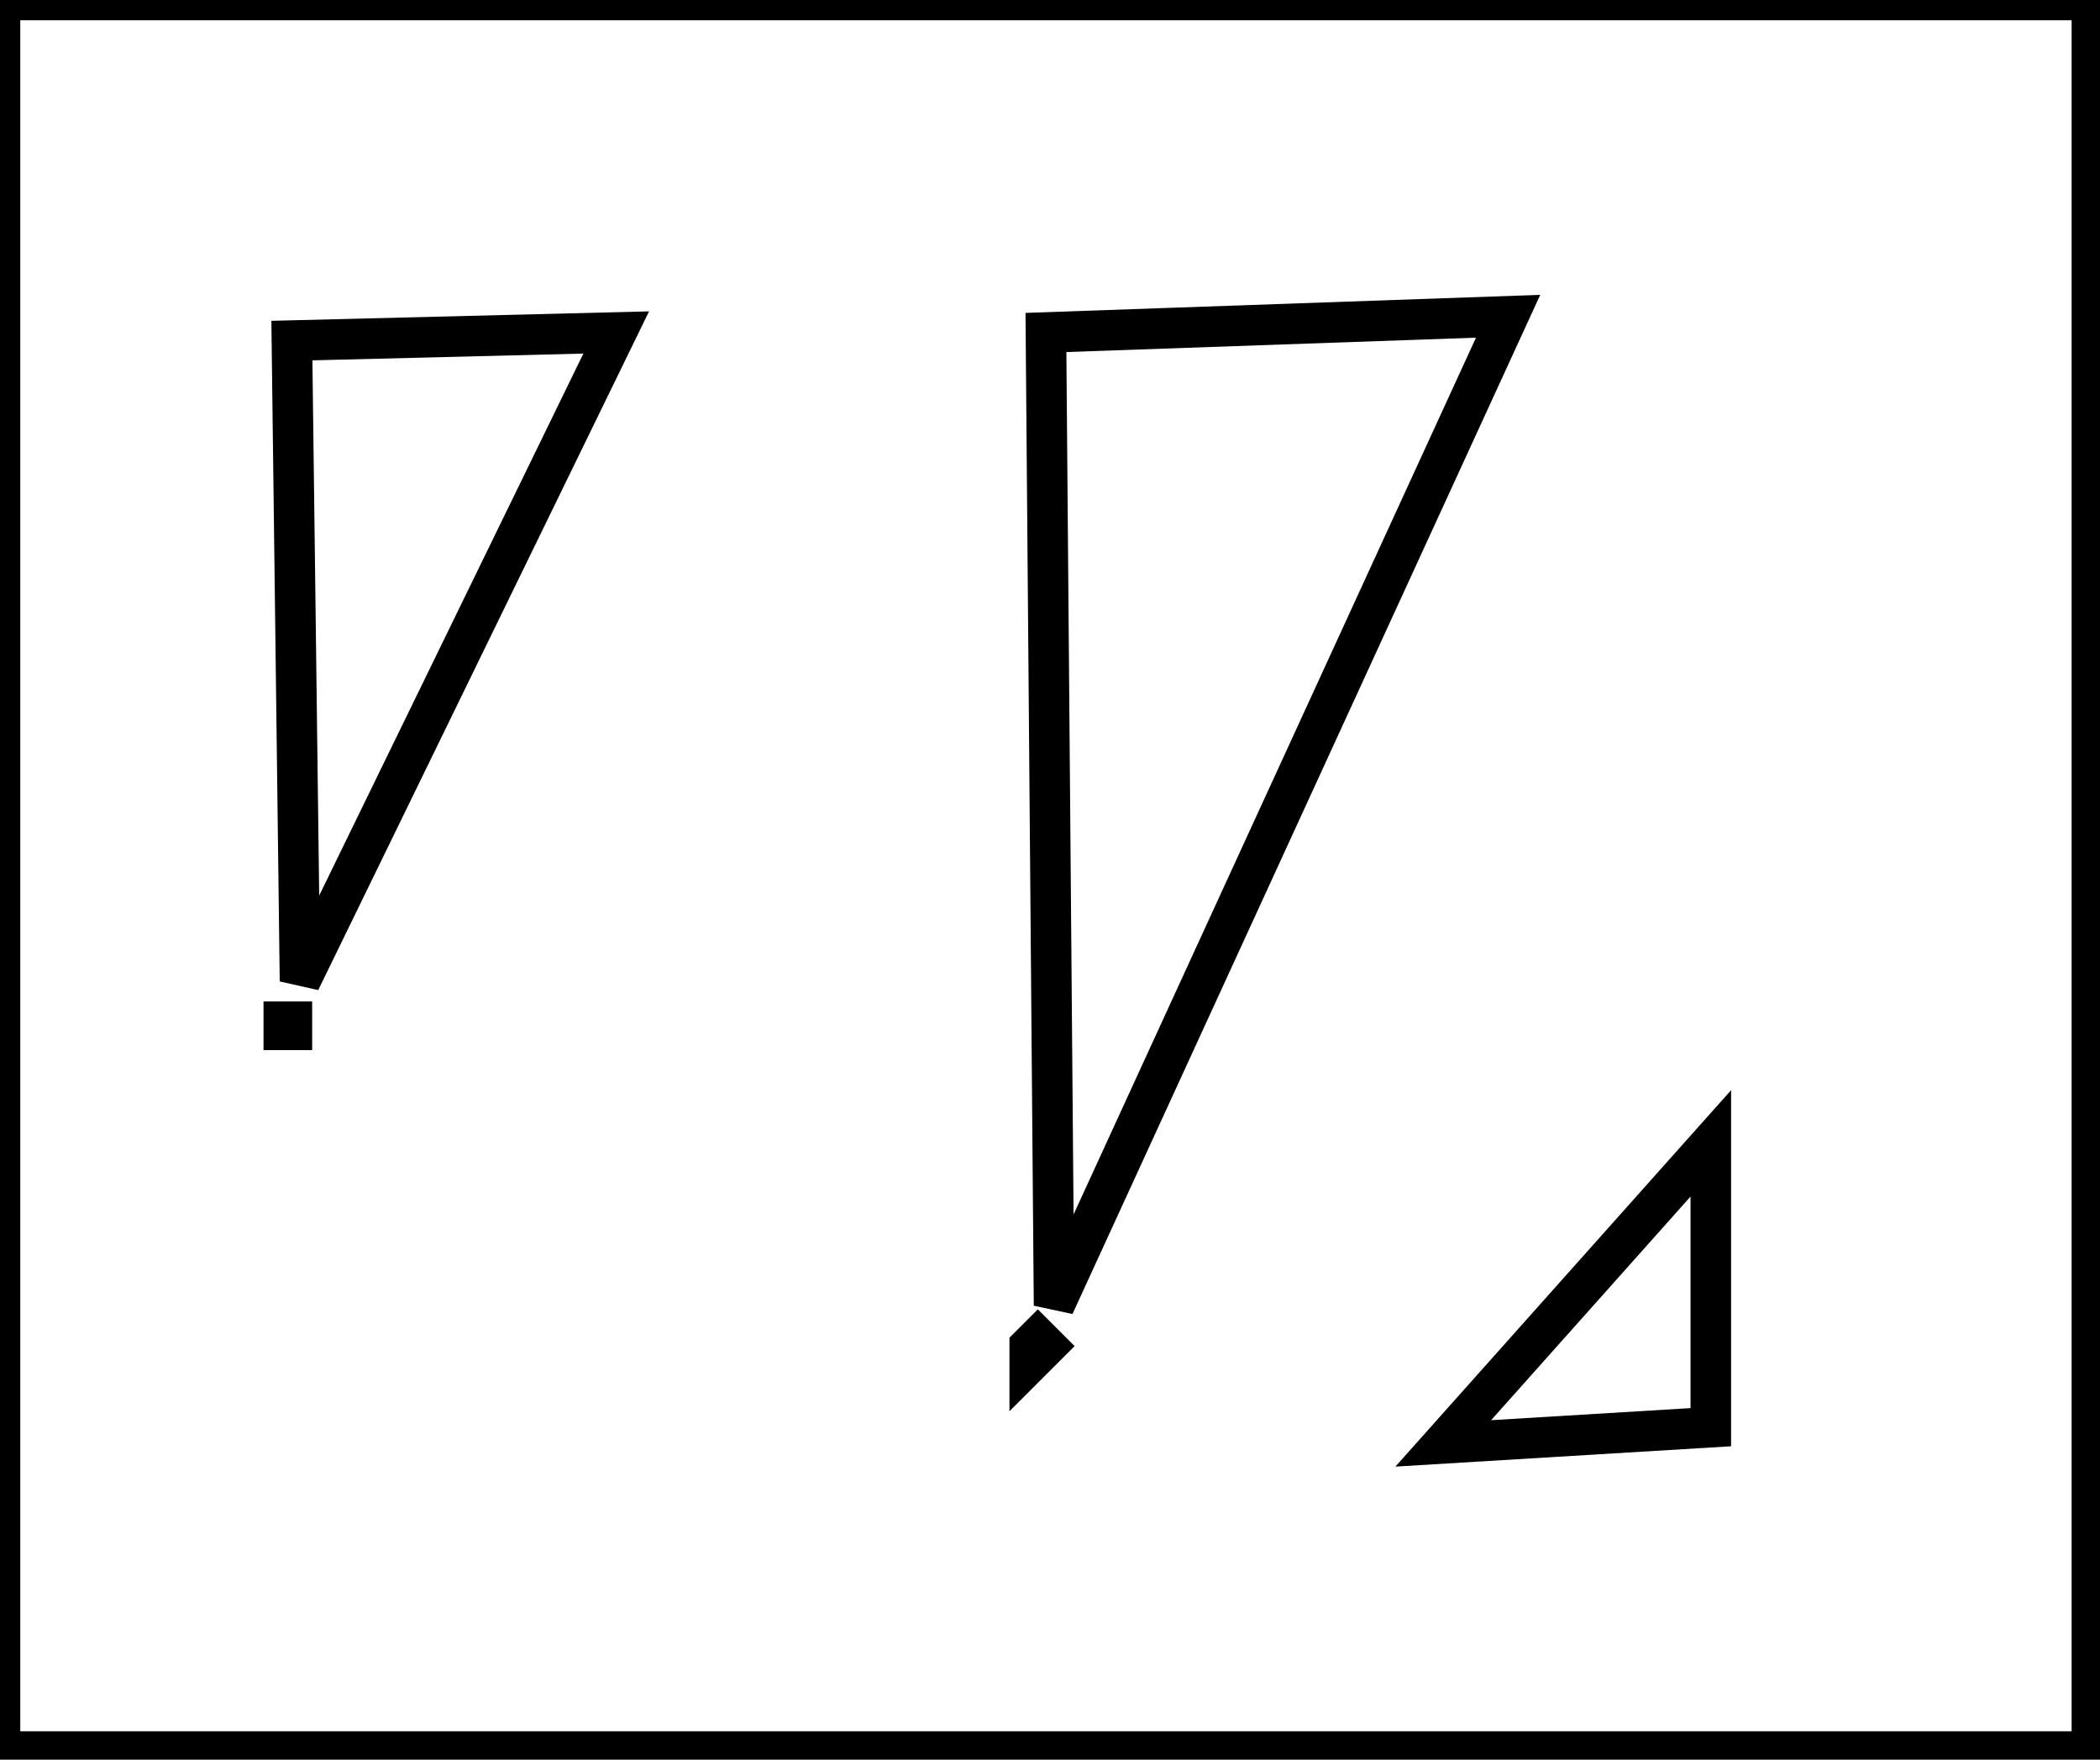<?xml version="1.0" encoding="utf-8" ?>
<svg baseProfile="full" height="217" version="1.1" width="259" xmlns="http://www.w3.org/2000/svg" xmlns:ev="http://www.w3.org/2001/xml-events" xmlns:xlink="http://www.w3.org/1999/xlink"><defs /><rect fill="white" height="217" width="259" x="0" y="0" /><path d="M 128,165 L 127,166 L 127,168 L 129,166 Z" fill="none" stroke="black" stroke-width="5" /><path d="M 211,141 L 178,178 L 211,176 Z" fill="none" stroke="black" stroke-width="5" /><path d="M 35,126 L 35,127 L 36,127 L 36,126 Z" fill="none" stroke="black" stroke-width="5" /><path d="M 76,41 L 36,42 L 37,121 Z" fill="none" stroke="black" stroke-width="5" /><path d="M 186,39 L 129,41 L 130,161 Z" fill="none" stroke="black" stroke-width="5" /><path d="M 0,0 L 0,216 L 258,216 L 258,0 Z" fill="none" stroke="black" stroke-width="5" /></svg>